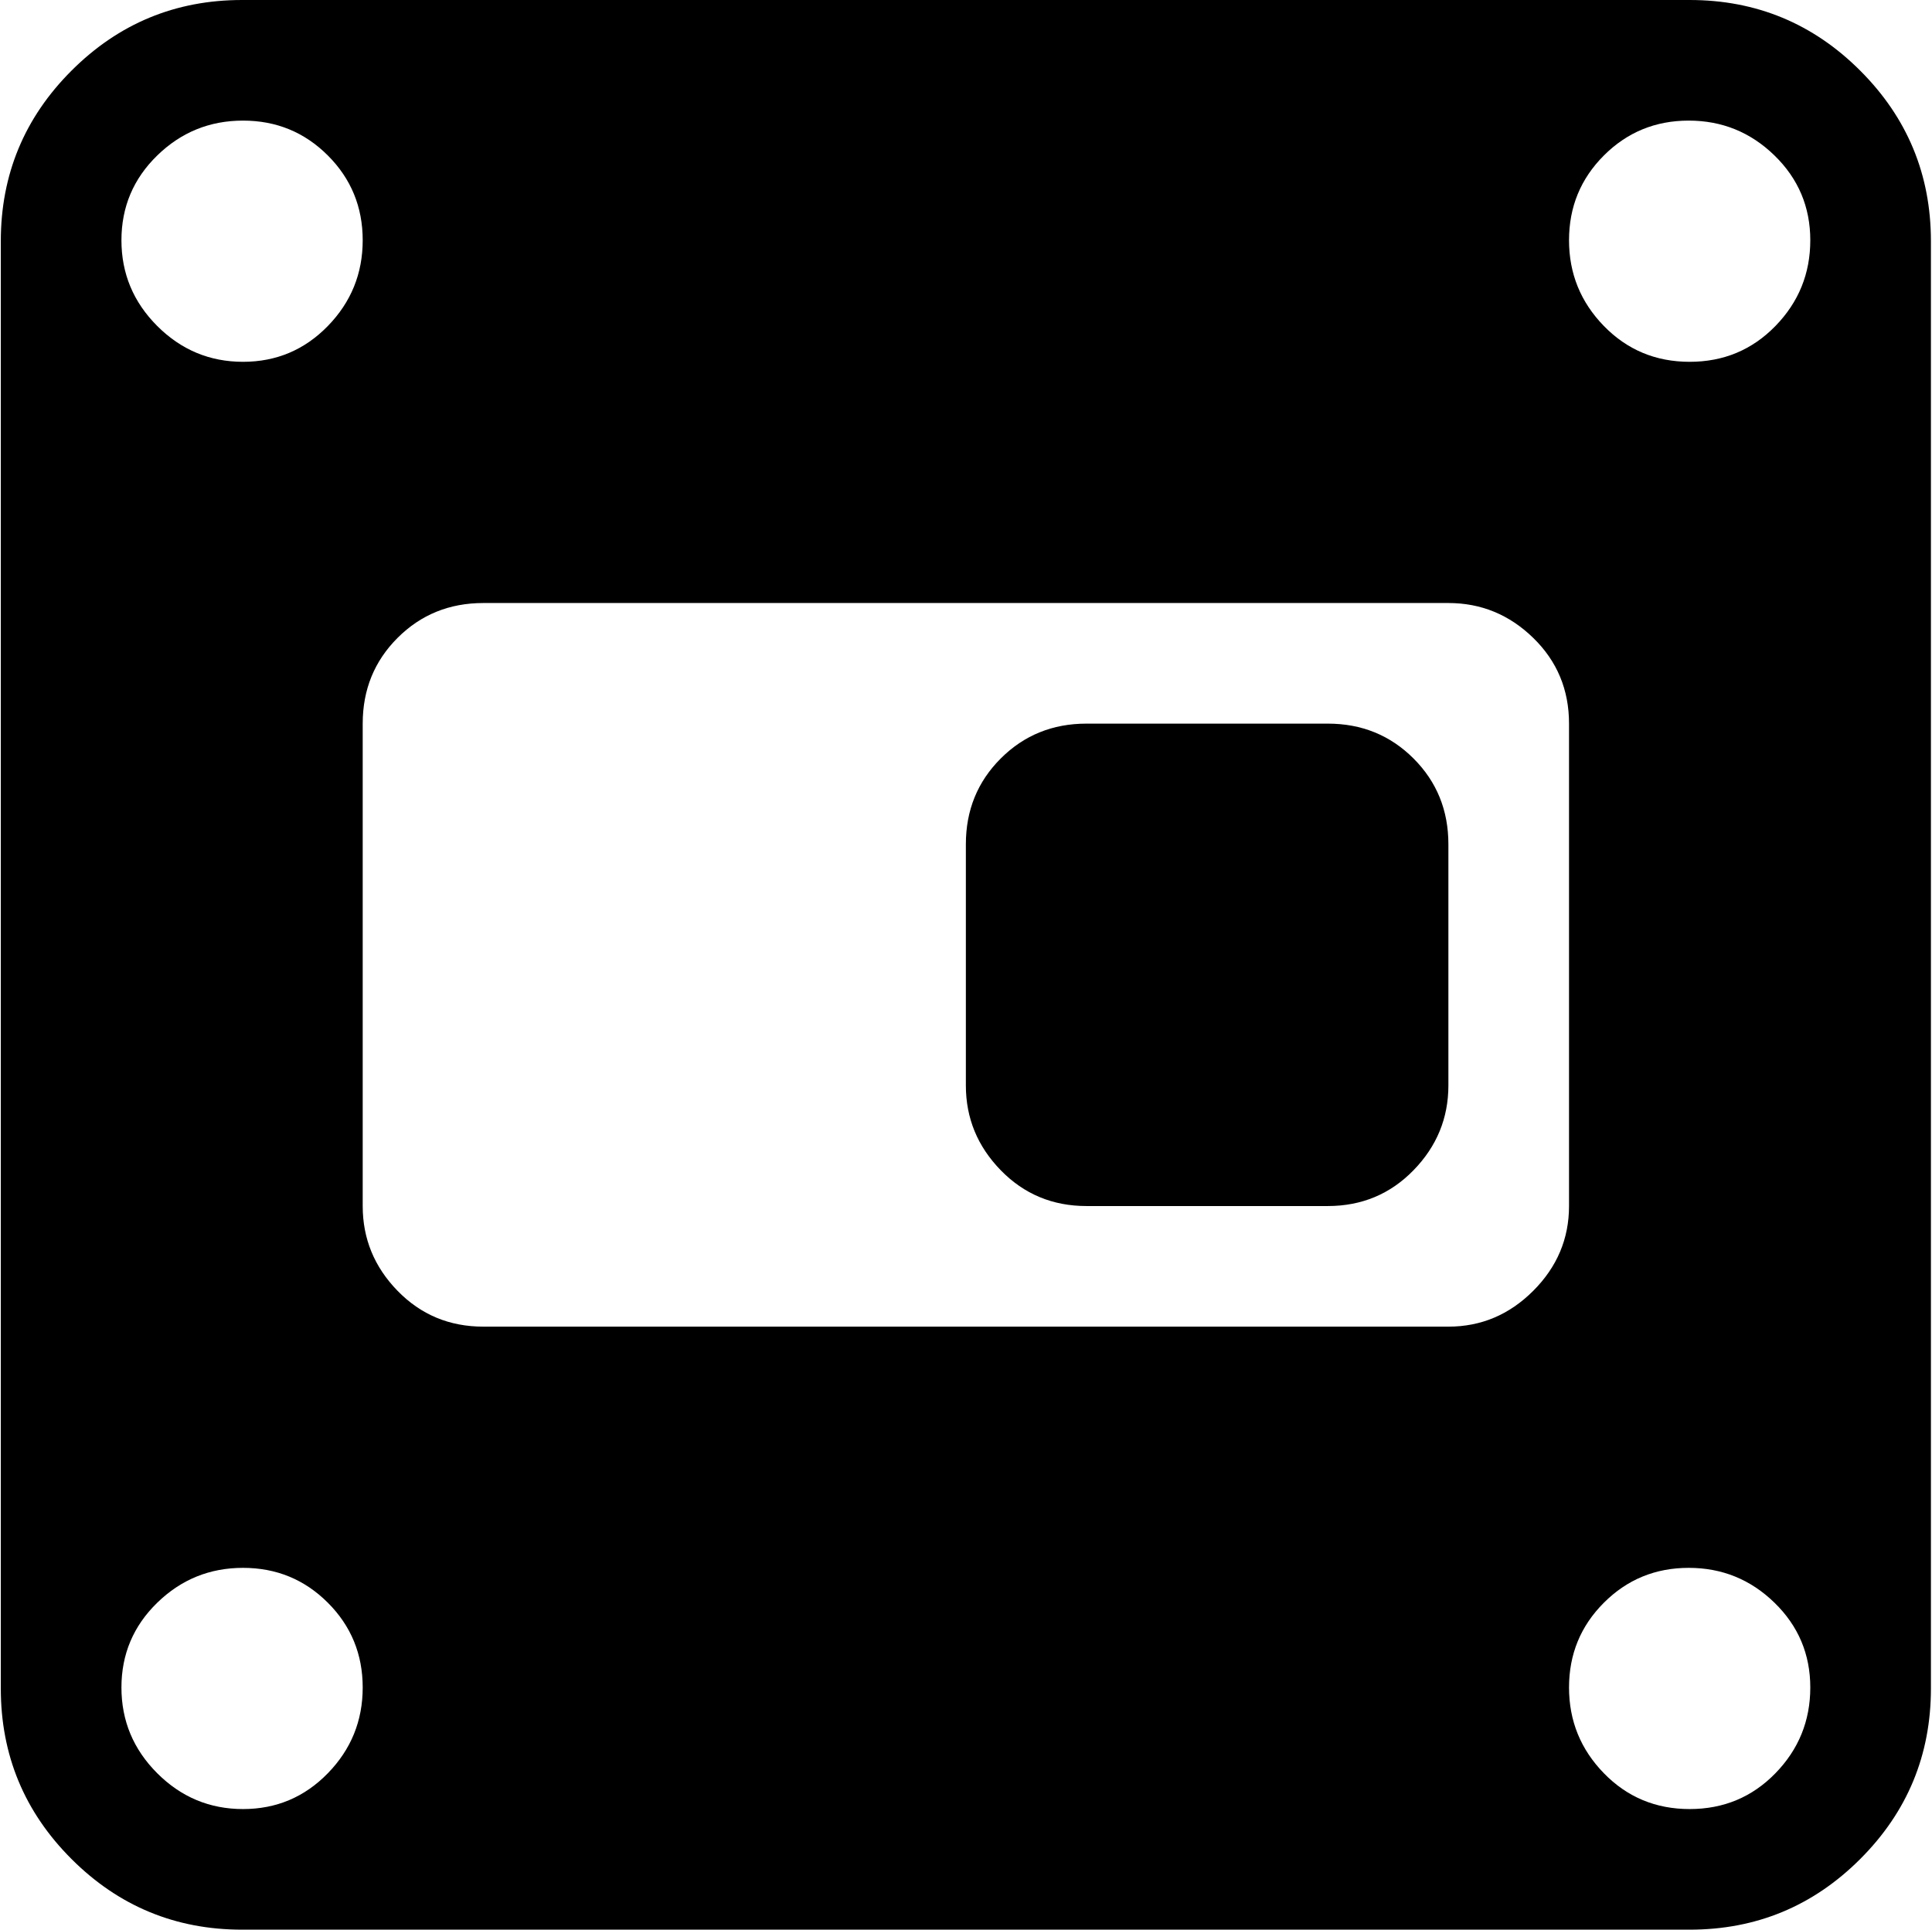 <svg xmlns="http://www.w3.org/2000/svg" xmlns:xlink="http://www.w3.org/1999/xlink" width="1025" height="1024" viewBox="0 0 1025 1024"><path fill="currentColor" d="M896.428 1024h-768q-53 0-90.5-37.5T.428 896V128q0-53 37.5-90.5t90.5-37.5h768q53 0 90.5 37.5t37.5 90.5v768q0 53-37.5 90.5t-90.5 37.5m-767.5-960q-26.5 0-45.5 18.5t-19 45t19 45.5t45.5 19t45-19t18.5-45.5t-18.5-45t-45-18.5m0 768q-26.5 0-45.5 18.5t-19 45t19 45.5t45.5 19t45-19t18.5-45.5t-18.5-45t-45-18.5m639.5-512h-512q-27 0-45.5 18.5t-18.5 45.5v256q0 26 18.5 45t45.5 19h512q26 0 45-19t19-45V384q0-27-19-45.5t-45-18.5m127.5-256q-26.5 0-45 18.5t-18.5 45t18.5 45.5t45.5 19t45.5-19t18.5-45.5t-19-45t-45.5-18.5m0 768q-26.5 0-45 18.5t-18.5 45t18.5 45.5t45.5 19t45.5-19t18.5-45.5t-19-45t-45.5-18.5m-191.5-192h-128q-27 0-45.5-19t-18.5-45V448q0-27 18.5-45.5t45.5-18.5h128q27 0 45.5 18.5t18.5 45.5v128q0 26-18.5 45t-45.5 19"/></svg>